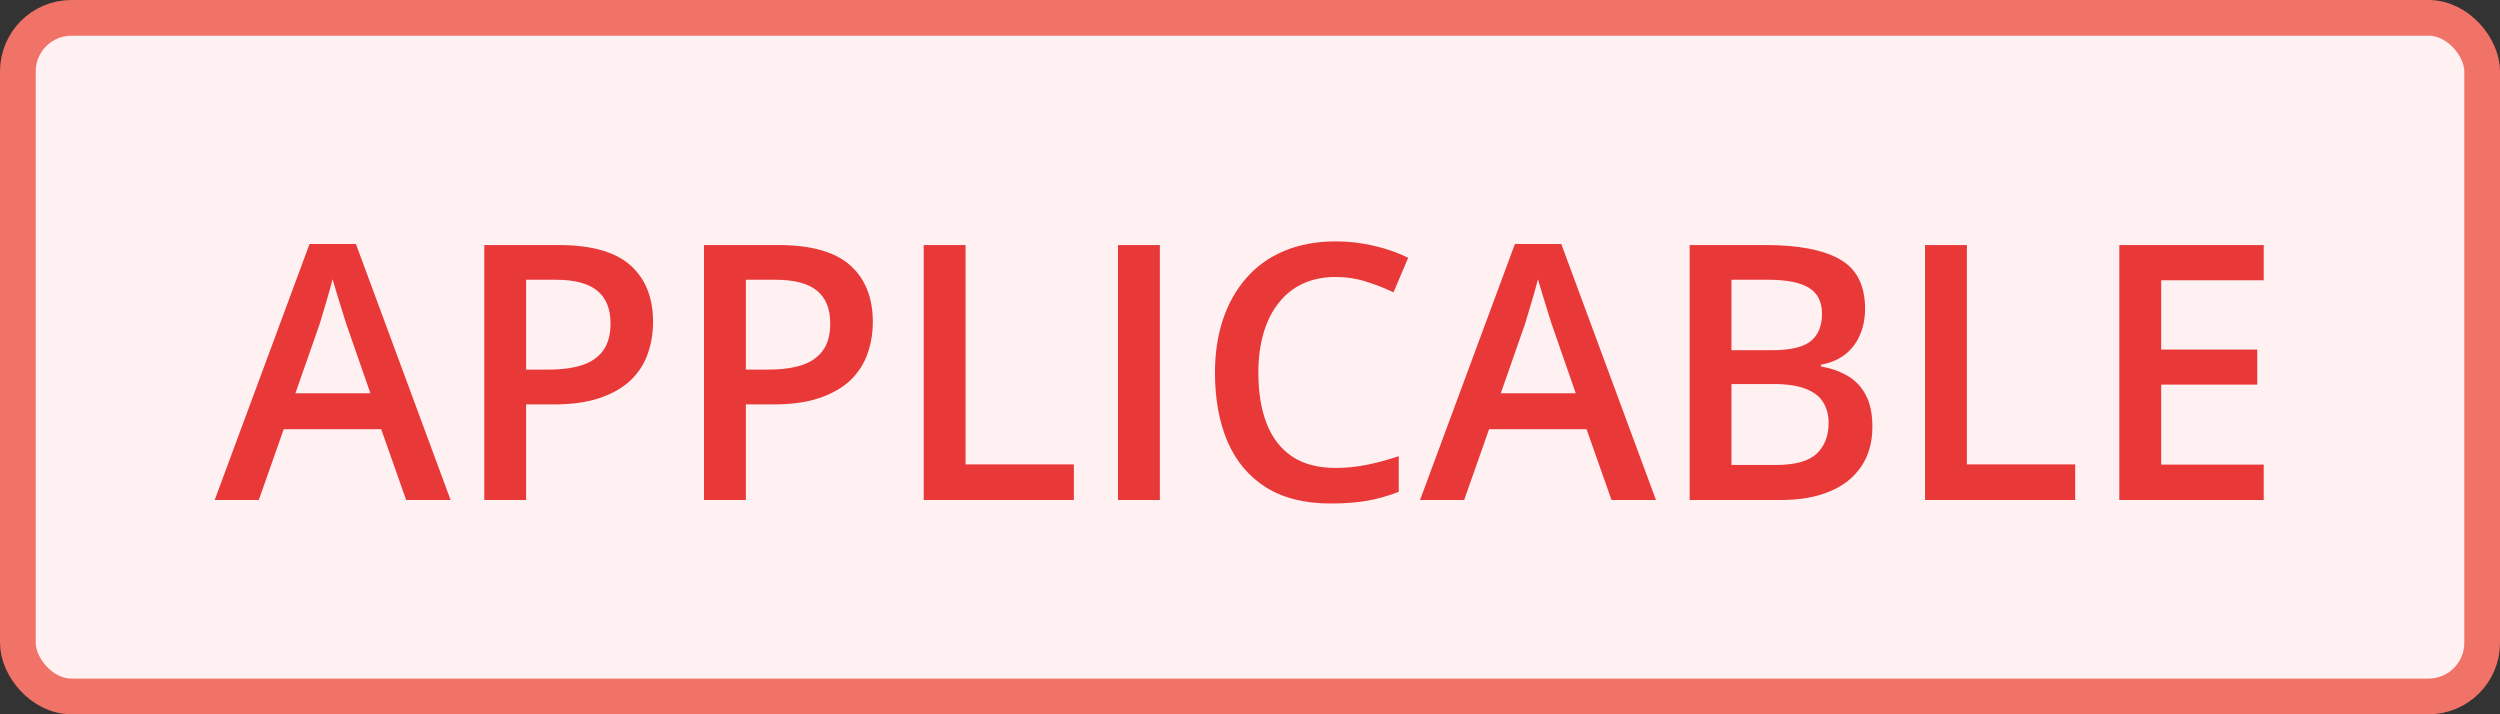 <svg width="70" height="20" viewBox="0 0 70 20" fill="none" xmlns="http://www.w3.org/2000/svg">
    <rect x="0" y="0" width="70" height="20" fill="#333333" stroke="none"/>
    <rect x="0.5" y="0.5" width="69" height="19" rx="1.5" fill="#FFF1F2"/>
    <path d="M11.372 14L10.674 12.018H7.944L7.246 14H6.011L8.667 6.832H9.966L12.617 14H11.372ZM10.371 11.012L9.692 9.059C9.666 8.974 9.629 8.855 9.58 8.702C9.531 8.546 9.482 8.388 9.434 8.229C9.385 8.066 9.344 7.929 9.312 7.818C9.279 7.952 9.238 8.102 9.189 8.268C9.144 8.43 9.098 8.583 9.053 8.727C9.01 8.87 8.978 8.98 8.955 9.059L8.271 11.012H10.371ZM15.635 6.861C16.556 6.861 17.228 7.05 17.651 7.428C18.075 7.805 18.286 8.334 18.286 9.015C18.286 9.324 18.237 9.618 18.14 9.898C18.045 10.175 17.889 10.421 17.671 10.636C17.453 10.847 17.165 11.015 16.807 11.139C16.452 11.262 16.014 11.324 15.493 11.324H14.731V14H13.56V6.861H15.635ZM15.557 7.833H14.731V10.348H15.371C15.739 10.348 16.051 10.305 16.309 10.221C16.566 10.133 16.761 9.994 16.895 9.806C17.028 9.617 17.095 9.368 17.095 9.059C17.095 8.645 16.969 8.338 16.719 8.136C16.471 7.934 16.084 7.833 15.557 7.833ZM21.787 6.861C22.708 6.861 23.381 7.05 23.804 7.428C24.227 7.805 24.439 8.334 24.439 9.015C24.439 9.324 24.39 9.618 24.292 9.898C24.198 10.175 24.041 10.421 23.823 10.636C23.605 10.847 23.317 11.015 22.959 11.139C22.604 11.262 22.166 11.324 21.645 11.324H20.884V14H19.712V6.861H21.787ZM21.709 7.833H20.884V10.348H21.523C21.891 10.348 22.204 10.305 22.461 10.221C22.718 10.133 22.913 9.994 23.047 9.806C23.18 9.617 23.247 9.368 23.247 9.059C23.247 8.645 23.122 8.338 22.871 8.136C22.624 7.934 22.236 7.833 21.709 7.833ZM25.864 14V6.861H27.036V13.004H30.068V14H25.864ZM31.304 14V6.861H32.476V14H31.304ZM37.402 7.755C37.06 7.755 36.755 7.817 36.484 7.94C36.217 8.064 35.991 8.243 35.806 8.478C35.62 8.709 35.478 8.99 35.381 9.322C35.283 9.651 35.234 10.022 35.234 10.435C35.234 10.989 35.312 11.466 35.469 11.866C35.625 12.263 35.863 12.569 36.182 12.784C36.501 12.996 36.904 13.102 37.393 13.102C37.695 13.102 37.99 13.072 38.276 13.014C38.563 12.955 38.859 12.875 39.165 12.774V13.771C38.875 13.884 38.582 13.967 38.286 14.02C37.99 14.072 37.648 14.098 37.261 14.098C36.532 14.098 35.926 13.946 35.444 13.644C34.966 13.341 34.608 12.914 34.37 12.364C34.136 11.814 34.019 11.17 34.019 10.431C34.019 9.89 34.093 9.396 34.243 8.946C34.393 8.497 34.611 8.11 34.898 7.784C35.184 7.455 35.537 7.203 35.957 7.027C36.38 6.848 36.864 6.759 37.407 6.759C37.765 6.759 38.117 6.799 38.462 6.881C38.81 6.959 39.133 7.071 39.429 7.218L39.019 8.185C38.771 8.067 38.512 7.966 38.242 7.882C37.972 7.797 37.692 7.755 37.402 7.755ZM45.122 14L44.424 12.018H41.694L40.996 14H39.761L42.417 6.832H43.716L46.367 14H45.122ZM44.121 11.012L43.442 9.059C43.416 8.974 43.379 8.855 43.33 8.702C43.281 8.546 43.232 8.388 43.184 8.229C43.135 8.066 43.094 7.929 43.062 7.818C43.029 7.952 42.988 8.102 42.94 8.268C42.894 8.43 42.848 8.583 42.803 8.727C42.76 8.87 42.728 8.98 42.705 9.059L42.022 11.012H44.121ZM47.31 6.861H49.434C50.355 6.861 51.05 6.995 51.519 7.262C51.987 7.529 52.222 7.989 52.222 8.644C52.222 8.917 52.173 9.164 52.075 9.386C51.981 9.604 51.842 9.785 51.66 9.928C51.478 10.068 51.253 10.162 50.986 10.211V10.26C51.263 10.309 51.509 10.395 51.724 10.519C51.942 10.642 52.113 10.82 52.236 11.051C52.363 11.282 52.427 11.581 52.427 11.949C52.427 12.385 52.323 12.757 52.114 13.062C51.909 13.368 51.615 13.601 51.23 13.761C50.85 13.92 50.397 14 49.873 14H47.31V6.861ZM48.481 9.806H49.605C50.135 9.806 50.503 9.719 50.708 9.547C50.913 9.374 51.016 9.122 51.016 8.79C51.016 8.451 50.894 8.207 50.649 8.058C50.408 7.908 50.024 7.833 49.497 7.833H48.481V9.806ZM48.481 10.753V13.019H49.717C50.264 13.019 50.648 12.913 50.869 12.701C51.09 12.49 51.201 12.203 51.201 11.842C51.201 11.62 51.151 11.428 51.05 11.266C50.952 11.103 50.791 10.977 50.566 10.89C50.342 10.799 50.039 10.753 49.658 10.753H48.481ZM53.901 14V6.861H55.073V13.004H58.105V14H53.901ZM63.384 14H59.341V6.861H63.384V7.848H60.513V9.786H63.203V10.768H60.513V13.009H63.384V14Z" fill="#E93838"/>
    <rect x="0.5" y="0.5" width="69" height="19" rx="1.5" stroke="#F17368"/>
</svg>
